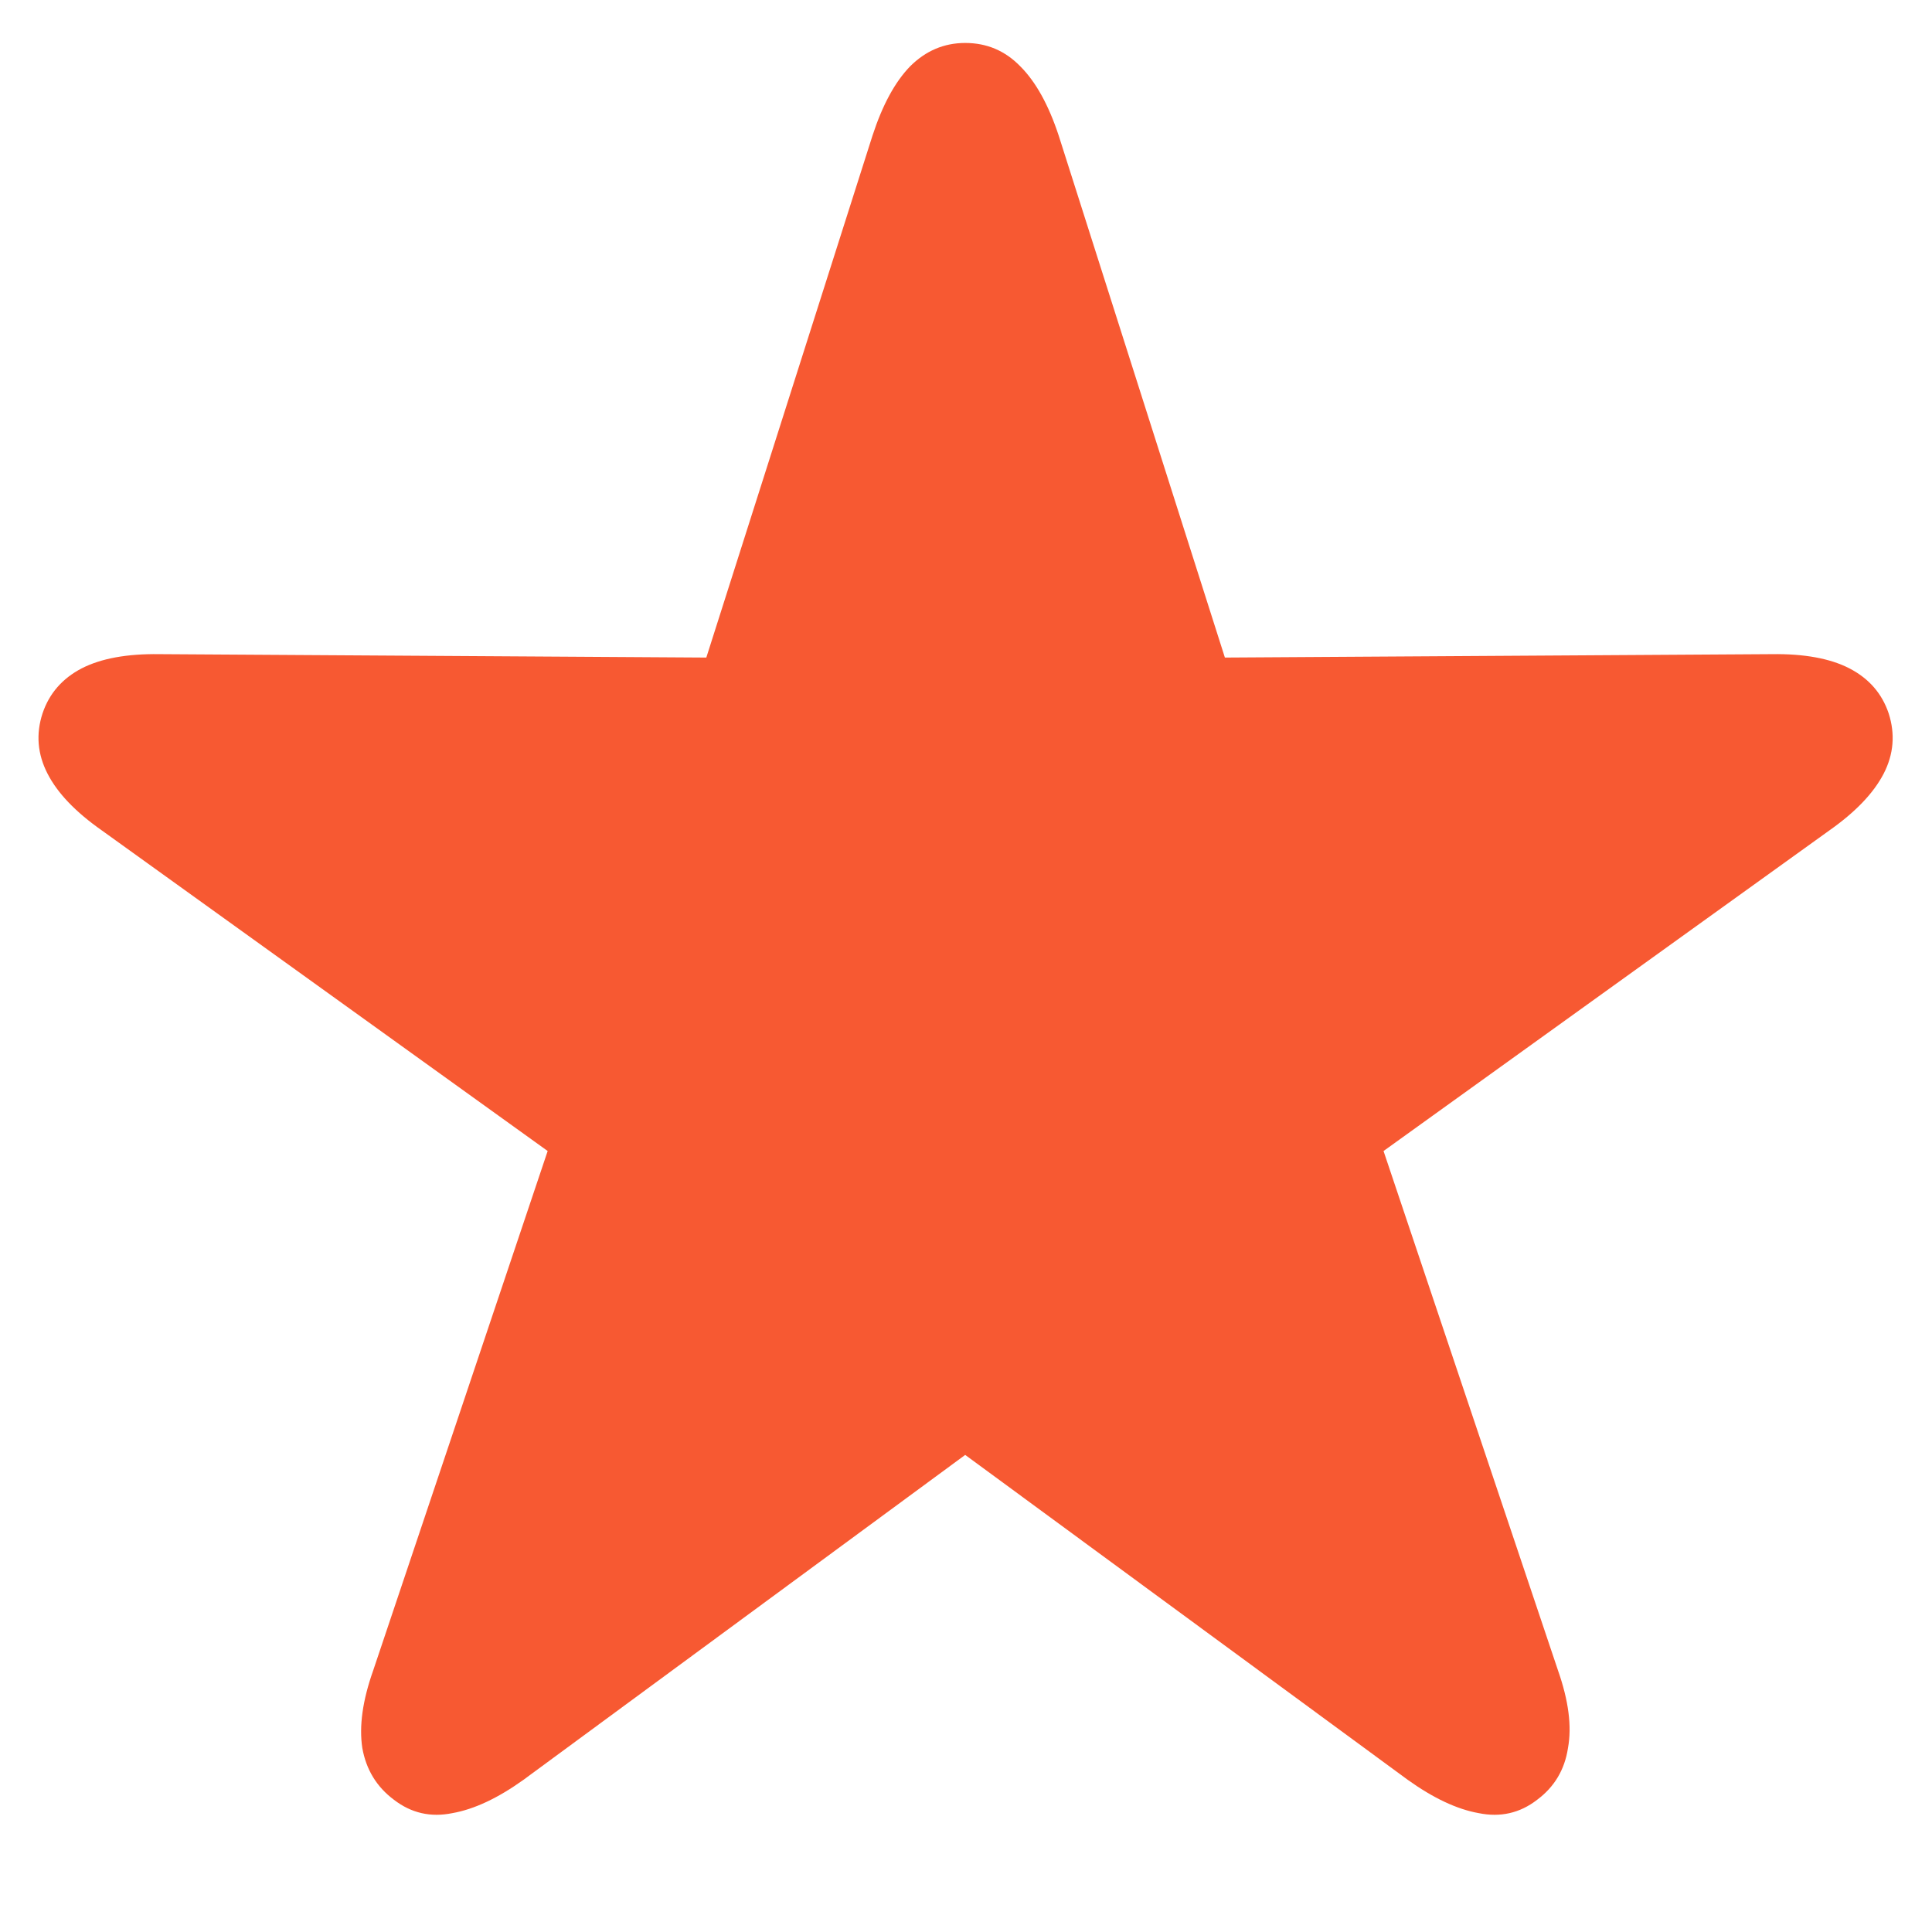 <svg width="17" height="17" viewBox="0 0 17 17" fill="none" xmlns="http://www.w3.org/2000/svg">
<path d="M3.467 15.837C3.315 15.724 3.222 15.572 3.188 15.381C3.159 15.19 3.19 14.963 3.284 14.698L4.819 10.128L0.896 7.307C0.665 7.145 0.506 6.979 0.418 6.807C0.33 6.636 0.315 6.459 0.374 6.278C0.433 6.102 0.548 5.97 0.719 5.881C0.891 5.793 1.119 5.752 1.403 5.756L6.215 5.786L7.677 1.194C7.765 0.924 7.875 0.721 8.008 0.584C8.145 0.447 8.307 0.378 8.493 0.378C8.684 0.378 8.845 0.447 8.978 0.584C9.115 0.721 9.227 0.924 9.316 1.194L10.778 5.786L15.59 5.756C15.874 5.752 16.102 5.793 16.273 5.881C16.445 5.97 16.56 6.102 16.619 6.278C16.677 6.459 16.663 6.636 16.575 6.807C16.486 6.979 16.327 7.145 16.097 7.307L12.174 10.128L13.709 14.698C13.802 14.963 13.832 15.19 13.797 15.381C13.768 15.572 13.677 15.724 13.525 15.837C13.374 15.954 13.202 15.993 13.011 15.954C12.82 15.92 12.612 15.822 12.387 15.661L8.493 12.802L4.606 15.661C4.381 15.822 4.173 15.92 3.981 15.954C3.79 15.993 3.619 15.954 3.467 15.837Z" fill="#F75932"/>
</svg>
